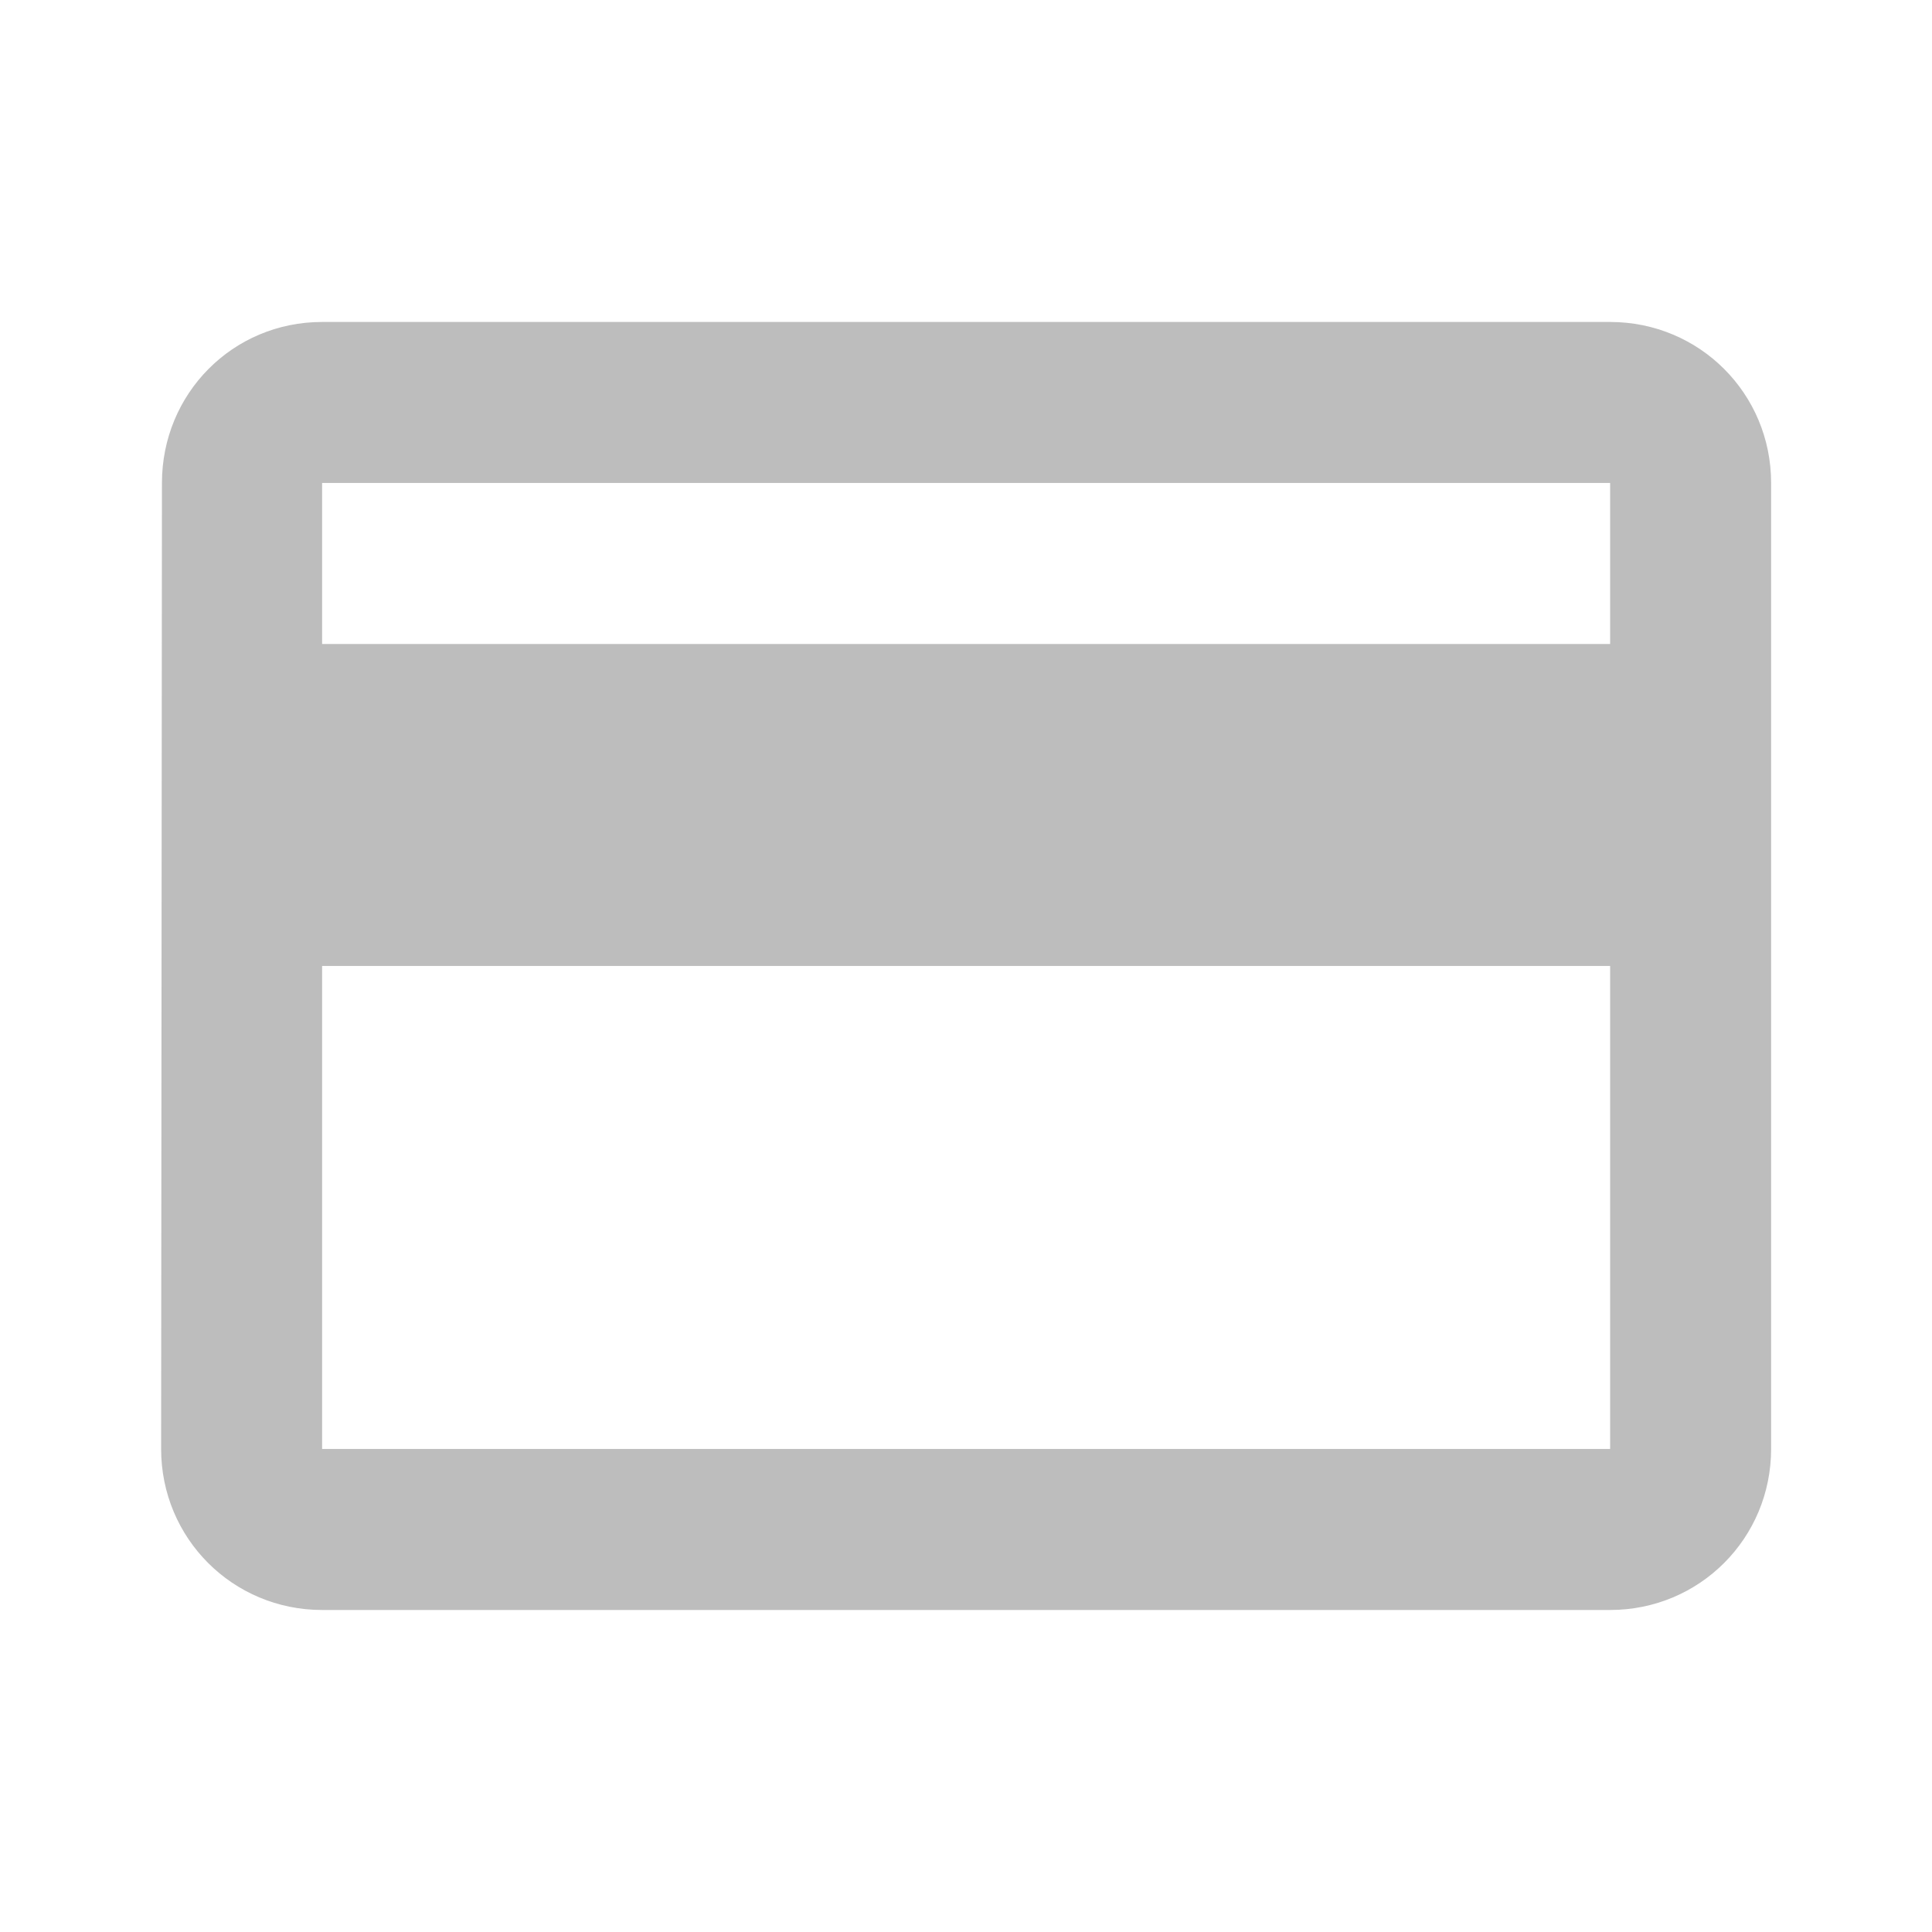 <svg width="40" height="40" viewBox="0 0 40 40" fill="none" xmlns="http://www.w3.org/2000/svg">
<path d="M33.336 6.666H6.669C4.819 6.666 3.353 8.149 3.353 9.999L3.336 29.999C3.336 31.849 4.819 33.333 6.669 33.333H33.336C35.186 33.333 36.669 31.849 36.669 29.999V9.999C36.669 8.149 35.186 6.666 33.336 6.666ZM33.336 29.999H6.669V19.999H33.336V29.999ZM33.336 13.333H6.669V9.999H33.336V13.333Z" fill="#BDBDBD"/>
</svg>

